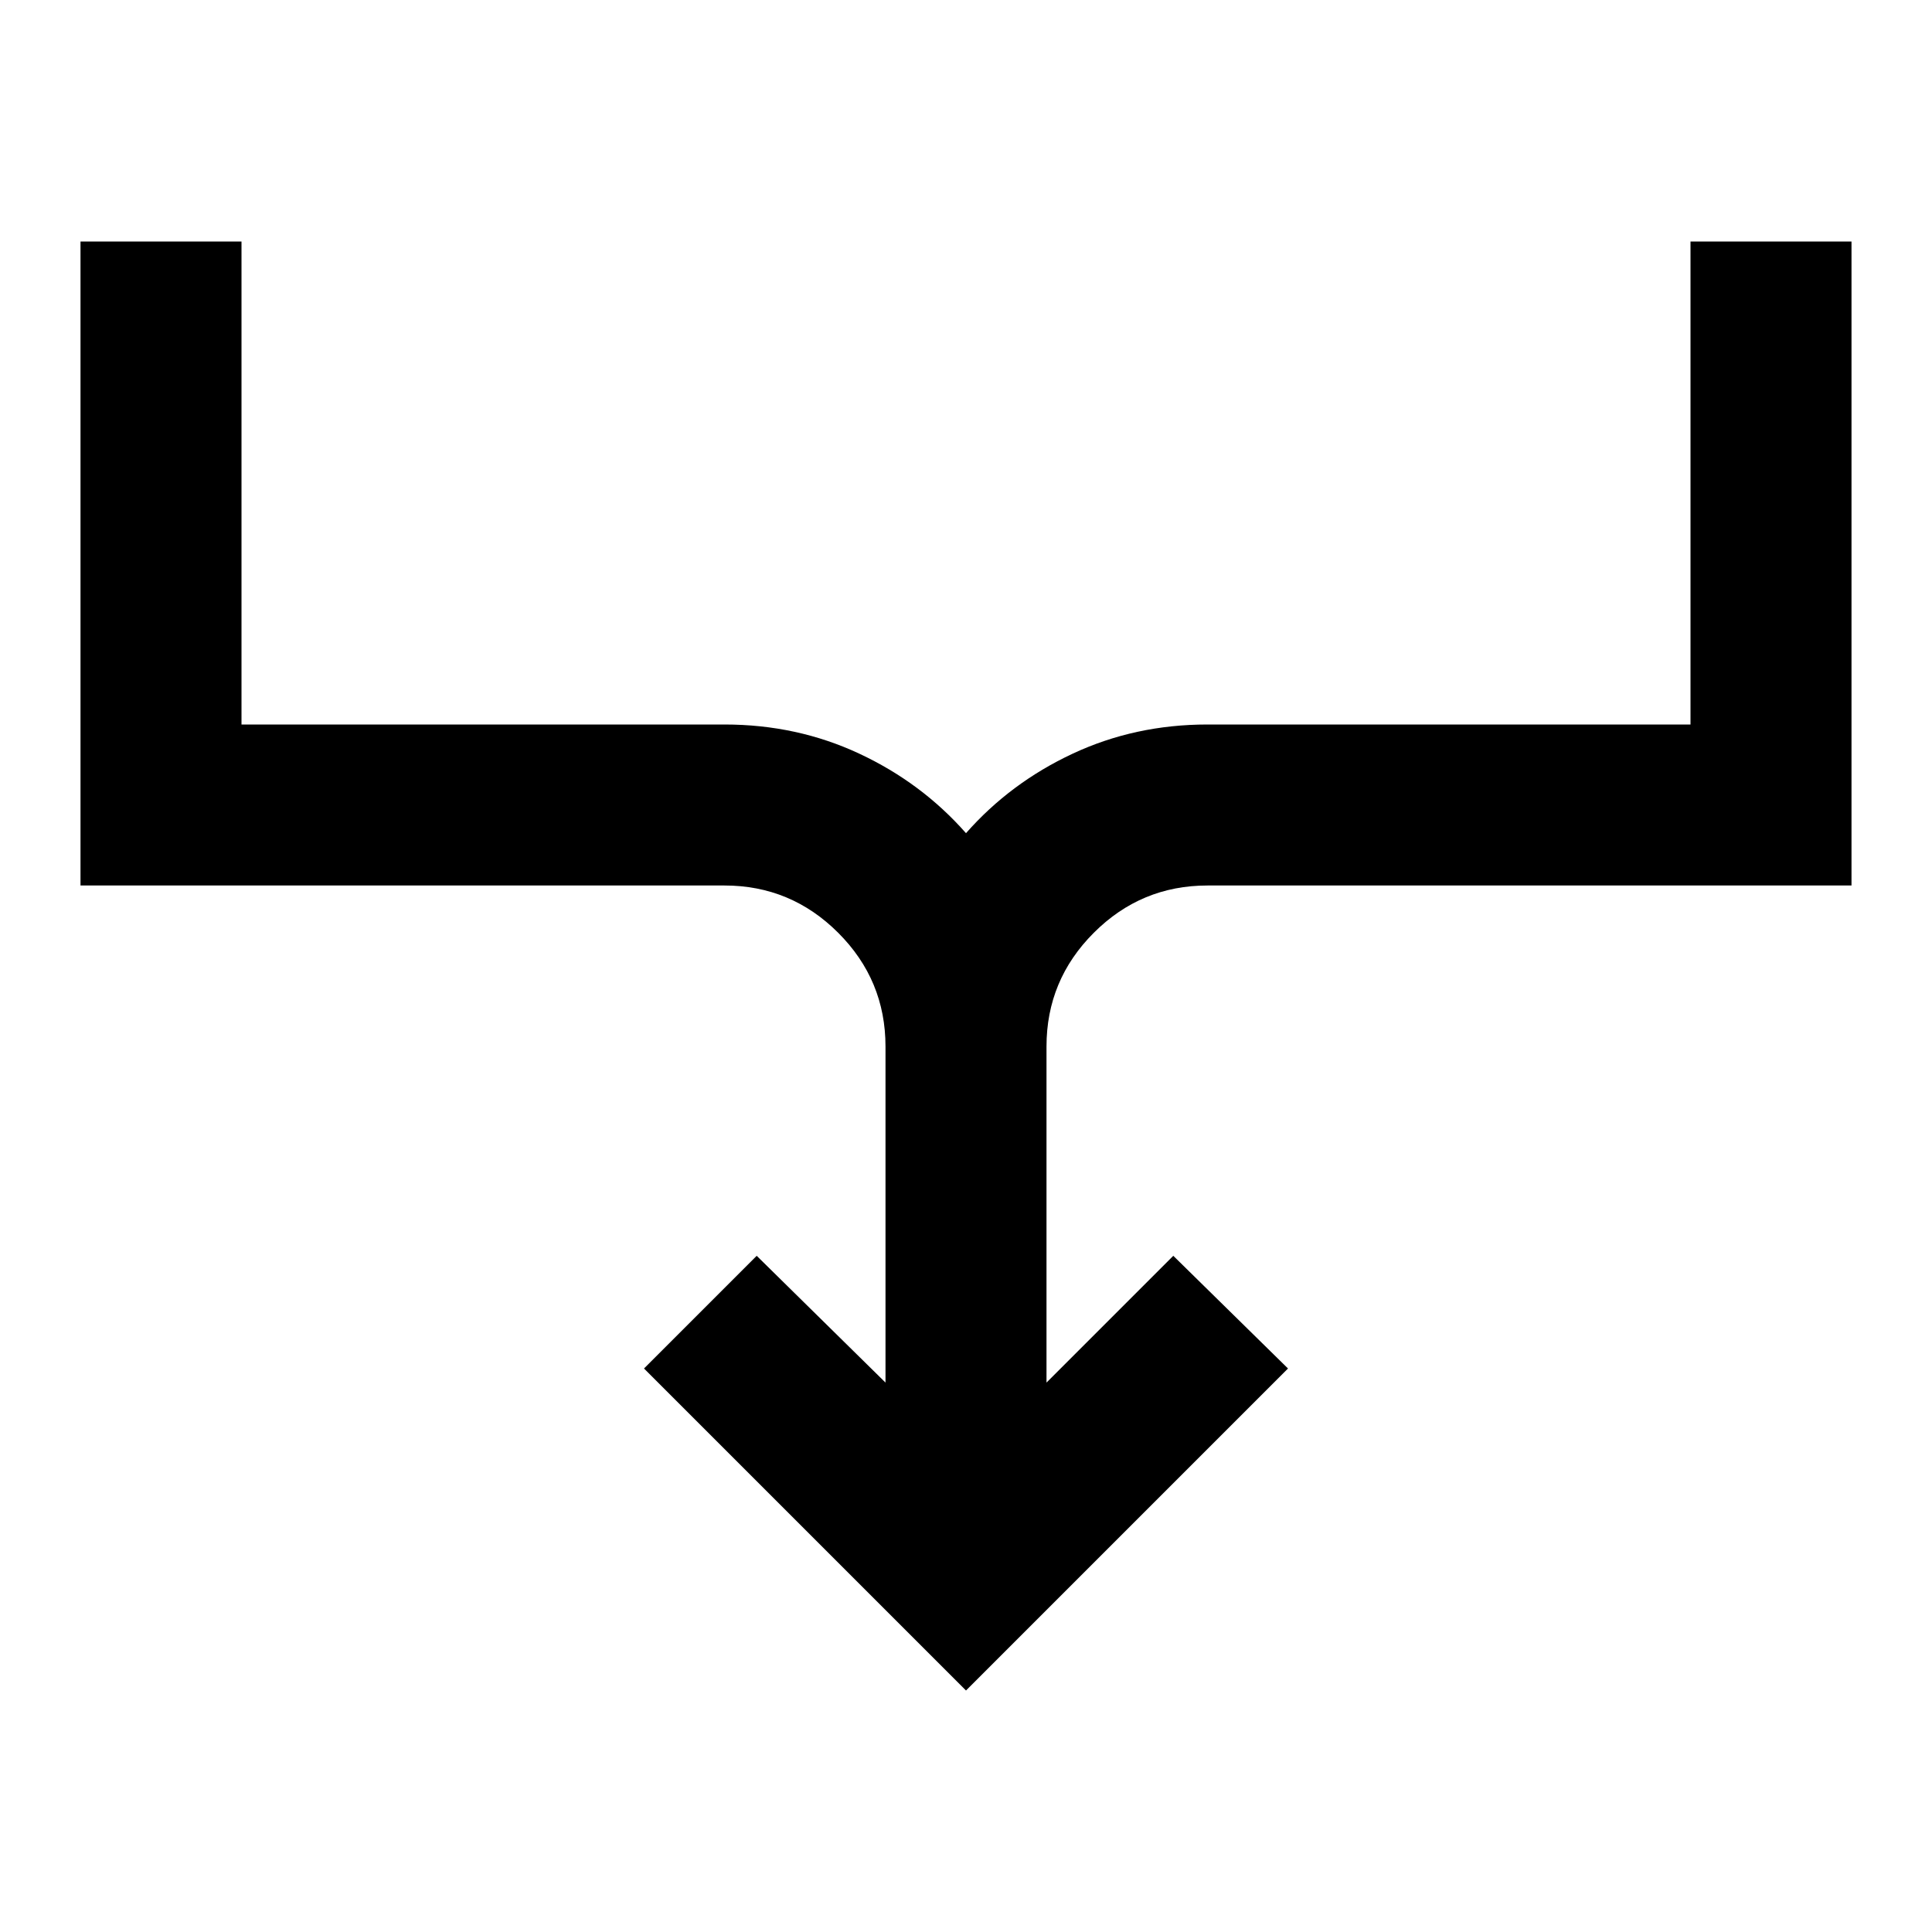 <svg xmlns="http://www.w3.org/2000/svg" height="24" viewBox="0 -960 960 960" width="24"><path d="M480-120 320-280l56-56 64 63v-167q0-33-23.5-56.5T360-520H40v-320h80v240h240q36 0 67 14.5t53 39.5q22-25 53-39.5t67-14.5h240v-240h80v320H600q-33 0-56.5 23.5T520-440v167l63-63 57 56-160 160Z"/></svg>